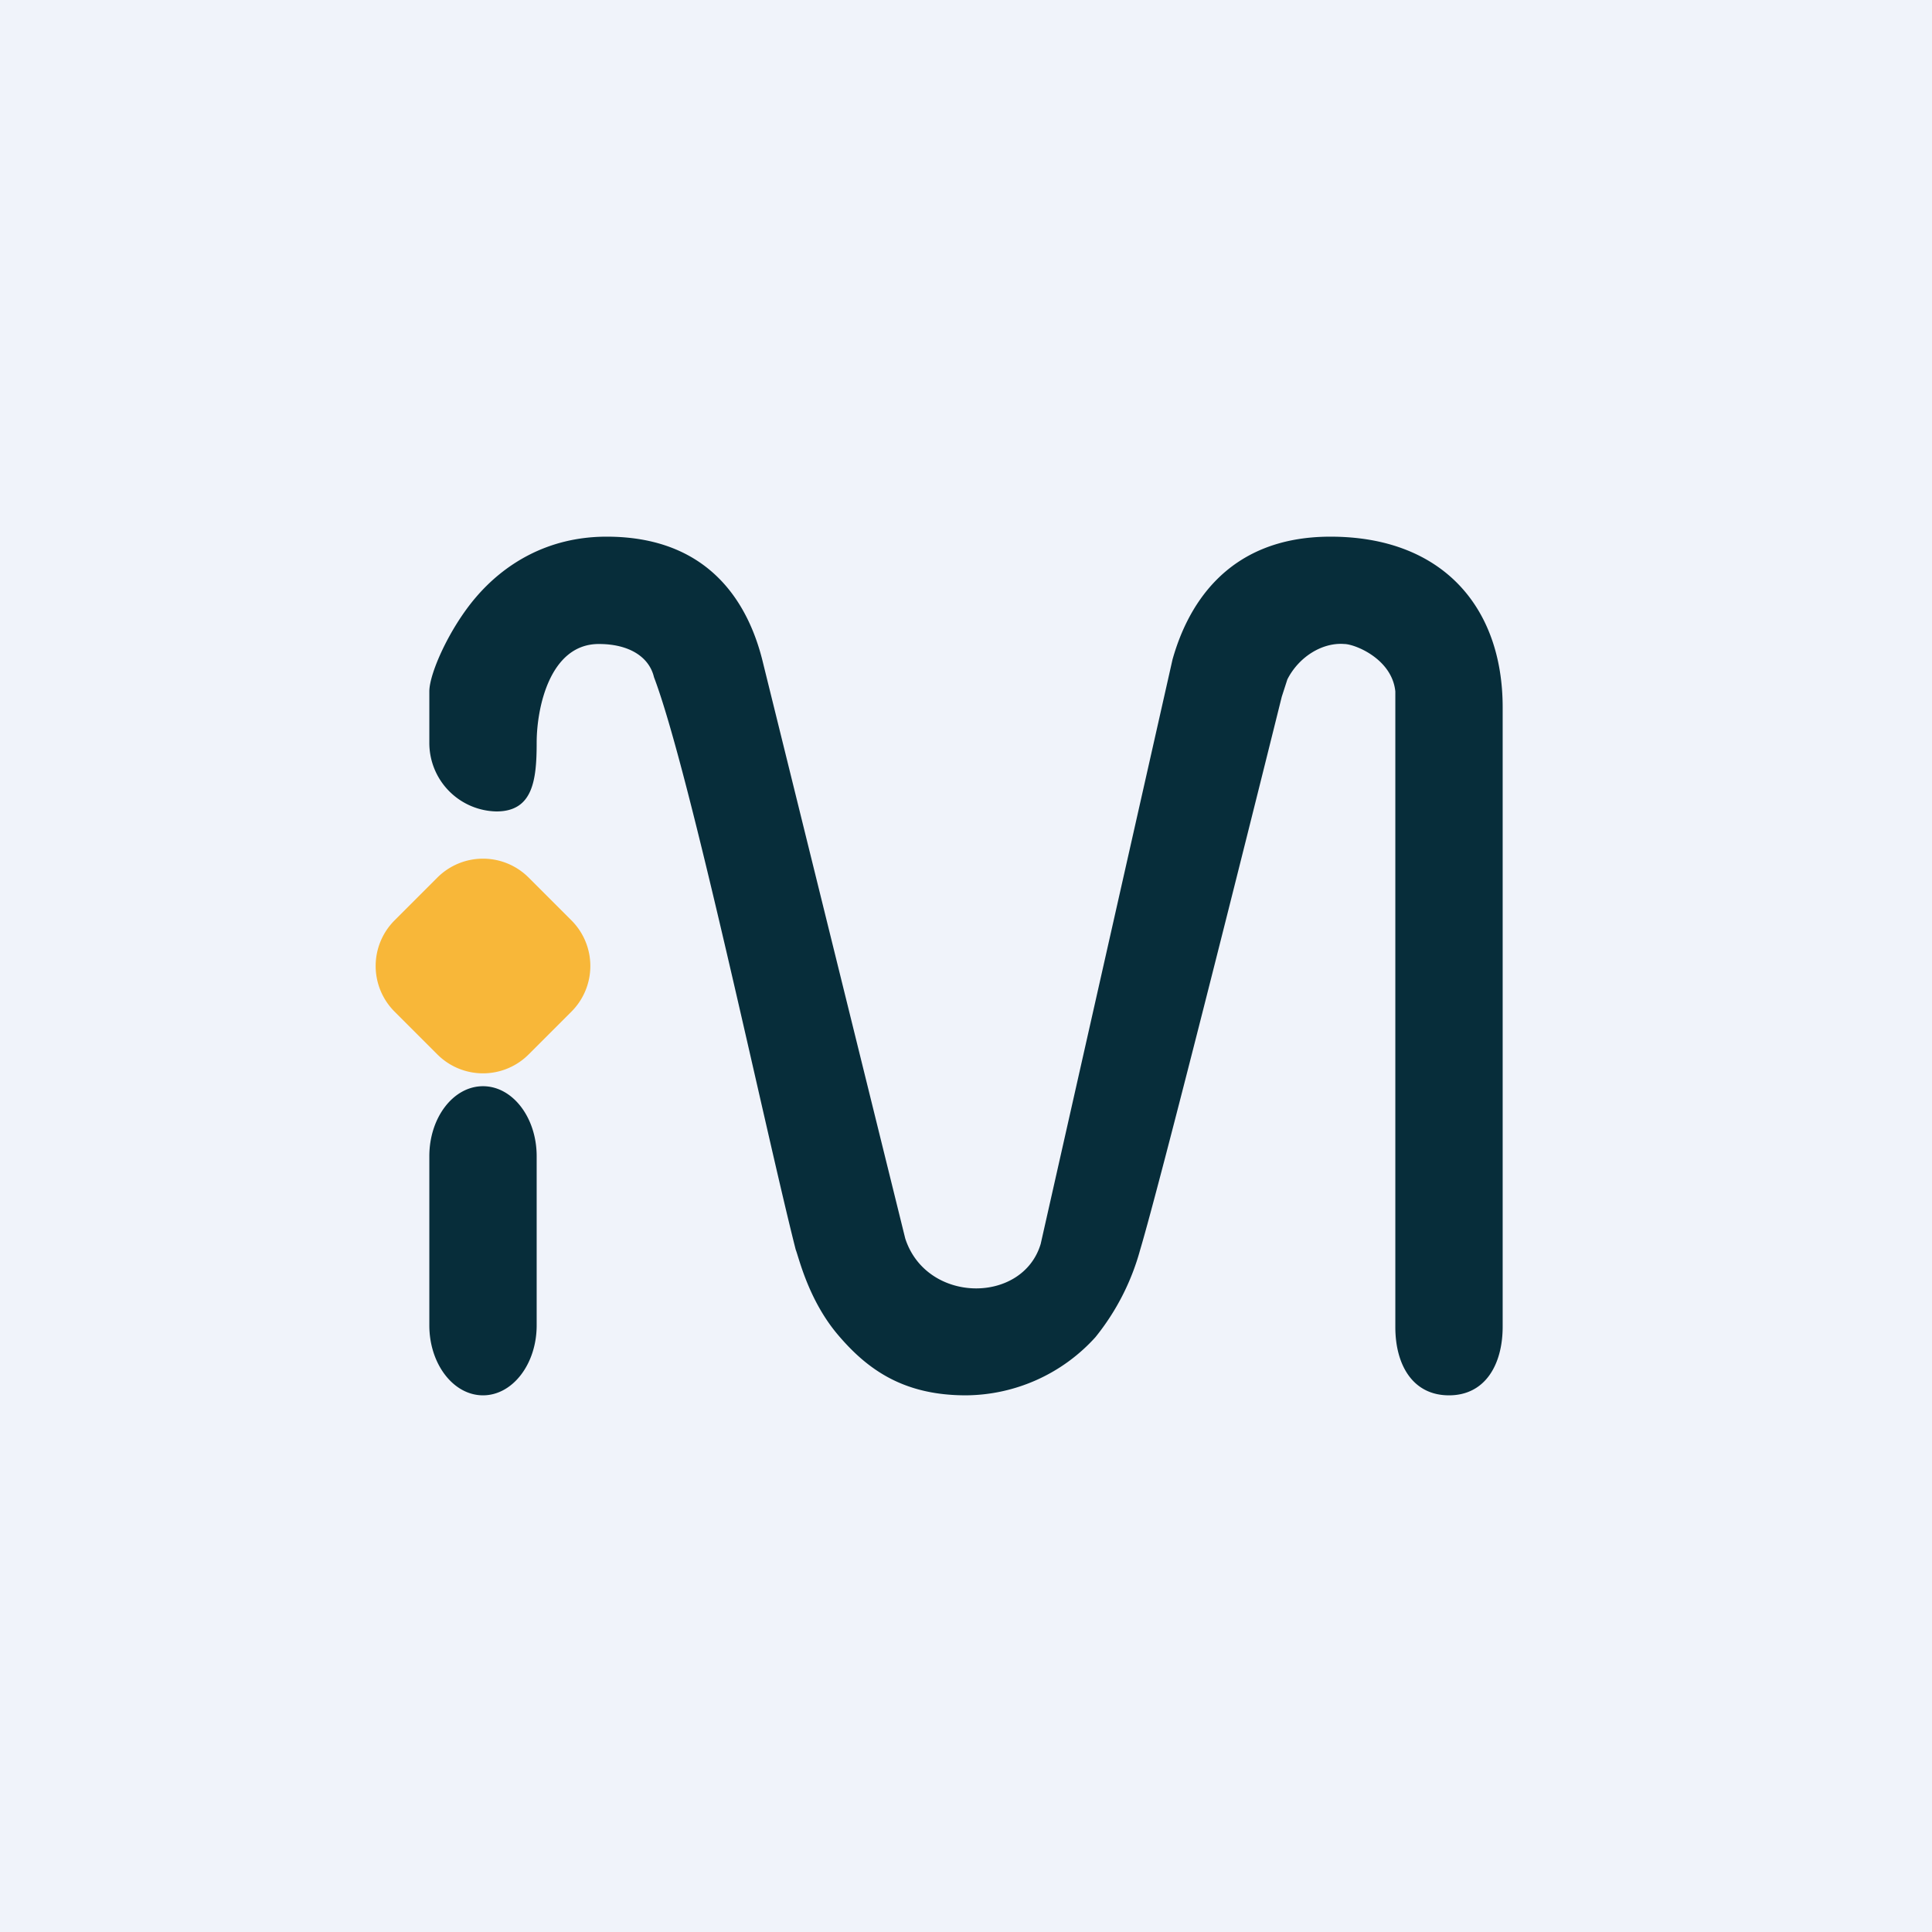 <!-- by TradingView --><svg width="18" height="18" fill="none" xmlns="http://www.w3.org/2000/svg"><path fill="#F0F3FA" d="M0 0h18v18H0z"/><path fill-rule="evenodd" clip-rule="evenodd" d="M11.942 6.491c-.361 1.453-1.13 4.518-1.32 5.155a2.23 2.23 0 01-.416.812A1.641 1.641 0 019 13c-.577 0-.916-.234-1.2-.572-.226-.27-.325-.59-.368-.729a2.482 2.482 0 00-.012-.038l-.007-.02c-.284-1.119-.983-4.446-1.32-5.332C6.048 6.12 5.862 6 5.579 6 5.123 6 5 6.594 5 6.92c0 .351-.036.64-.375.64A.638.638 0 014 6.92v-.478c0-.17.19-.592.432-.875.257-.302.66-.567 1.22-.567 1.007 0 1.34.688 1.457 1.176l1.325 5.363c.198.609 1.094.613 1.262.05l1.228-5.444C11.052 5.688 11.402 5 12.396 5 13.434 5 14 5.652 14 6.59v5.77c0 .351-.161.64-.5.64-.339 0-.5-.285-.5-.636V6.442c-.031-.305-.379-.442-.476-.442-.204-.016-.423.119-.53.33l-.052.161zM4.5 10.12c.276 0 .5.292.5.652v1.576c0 .36-.224.652-.5.652s-.5-.292-.5-.652v-1.576c0-.36.224-.652.5-.652z" fill="#072D3A"/><path d="M3.676 9.425a.601.601 0 010-.85l.399-.399a.601.601 0 01.85 0l.399.399a.601.601 0 010 .85l-.399.399a.601.601 0 01-.85 0l-.399-.399z" fill="#F8B739"/></svg>